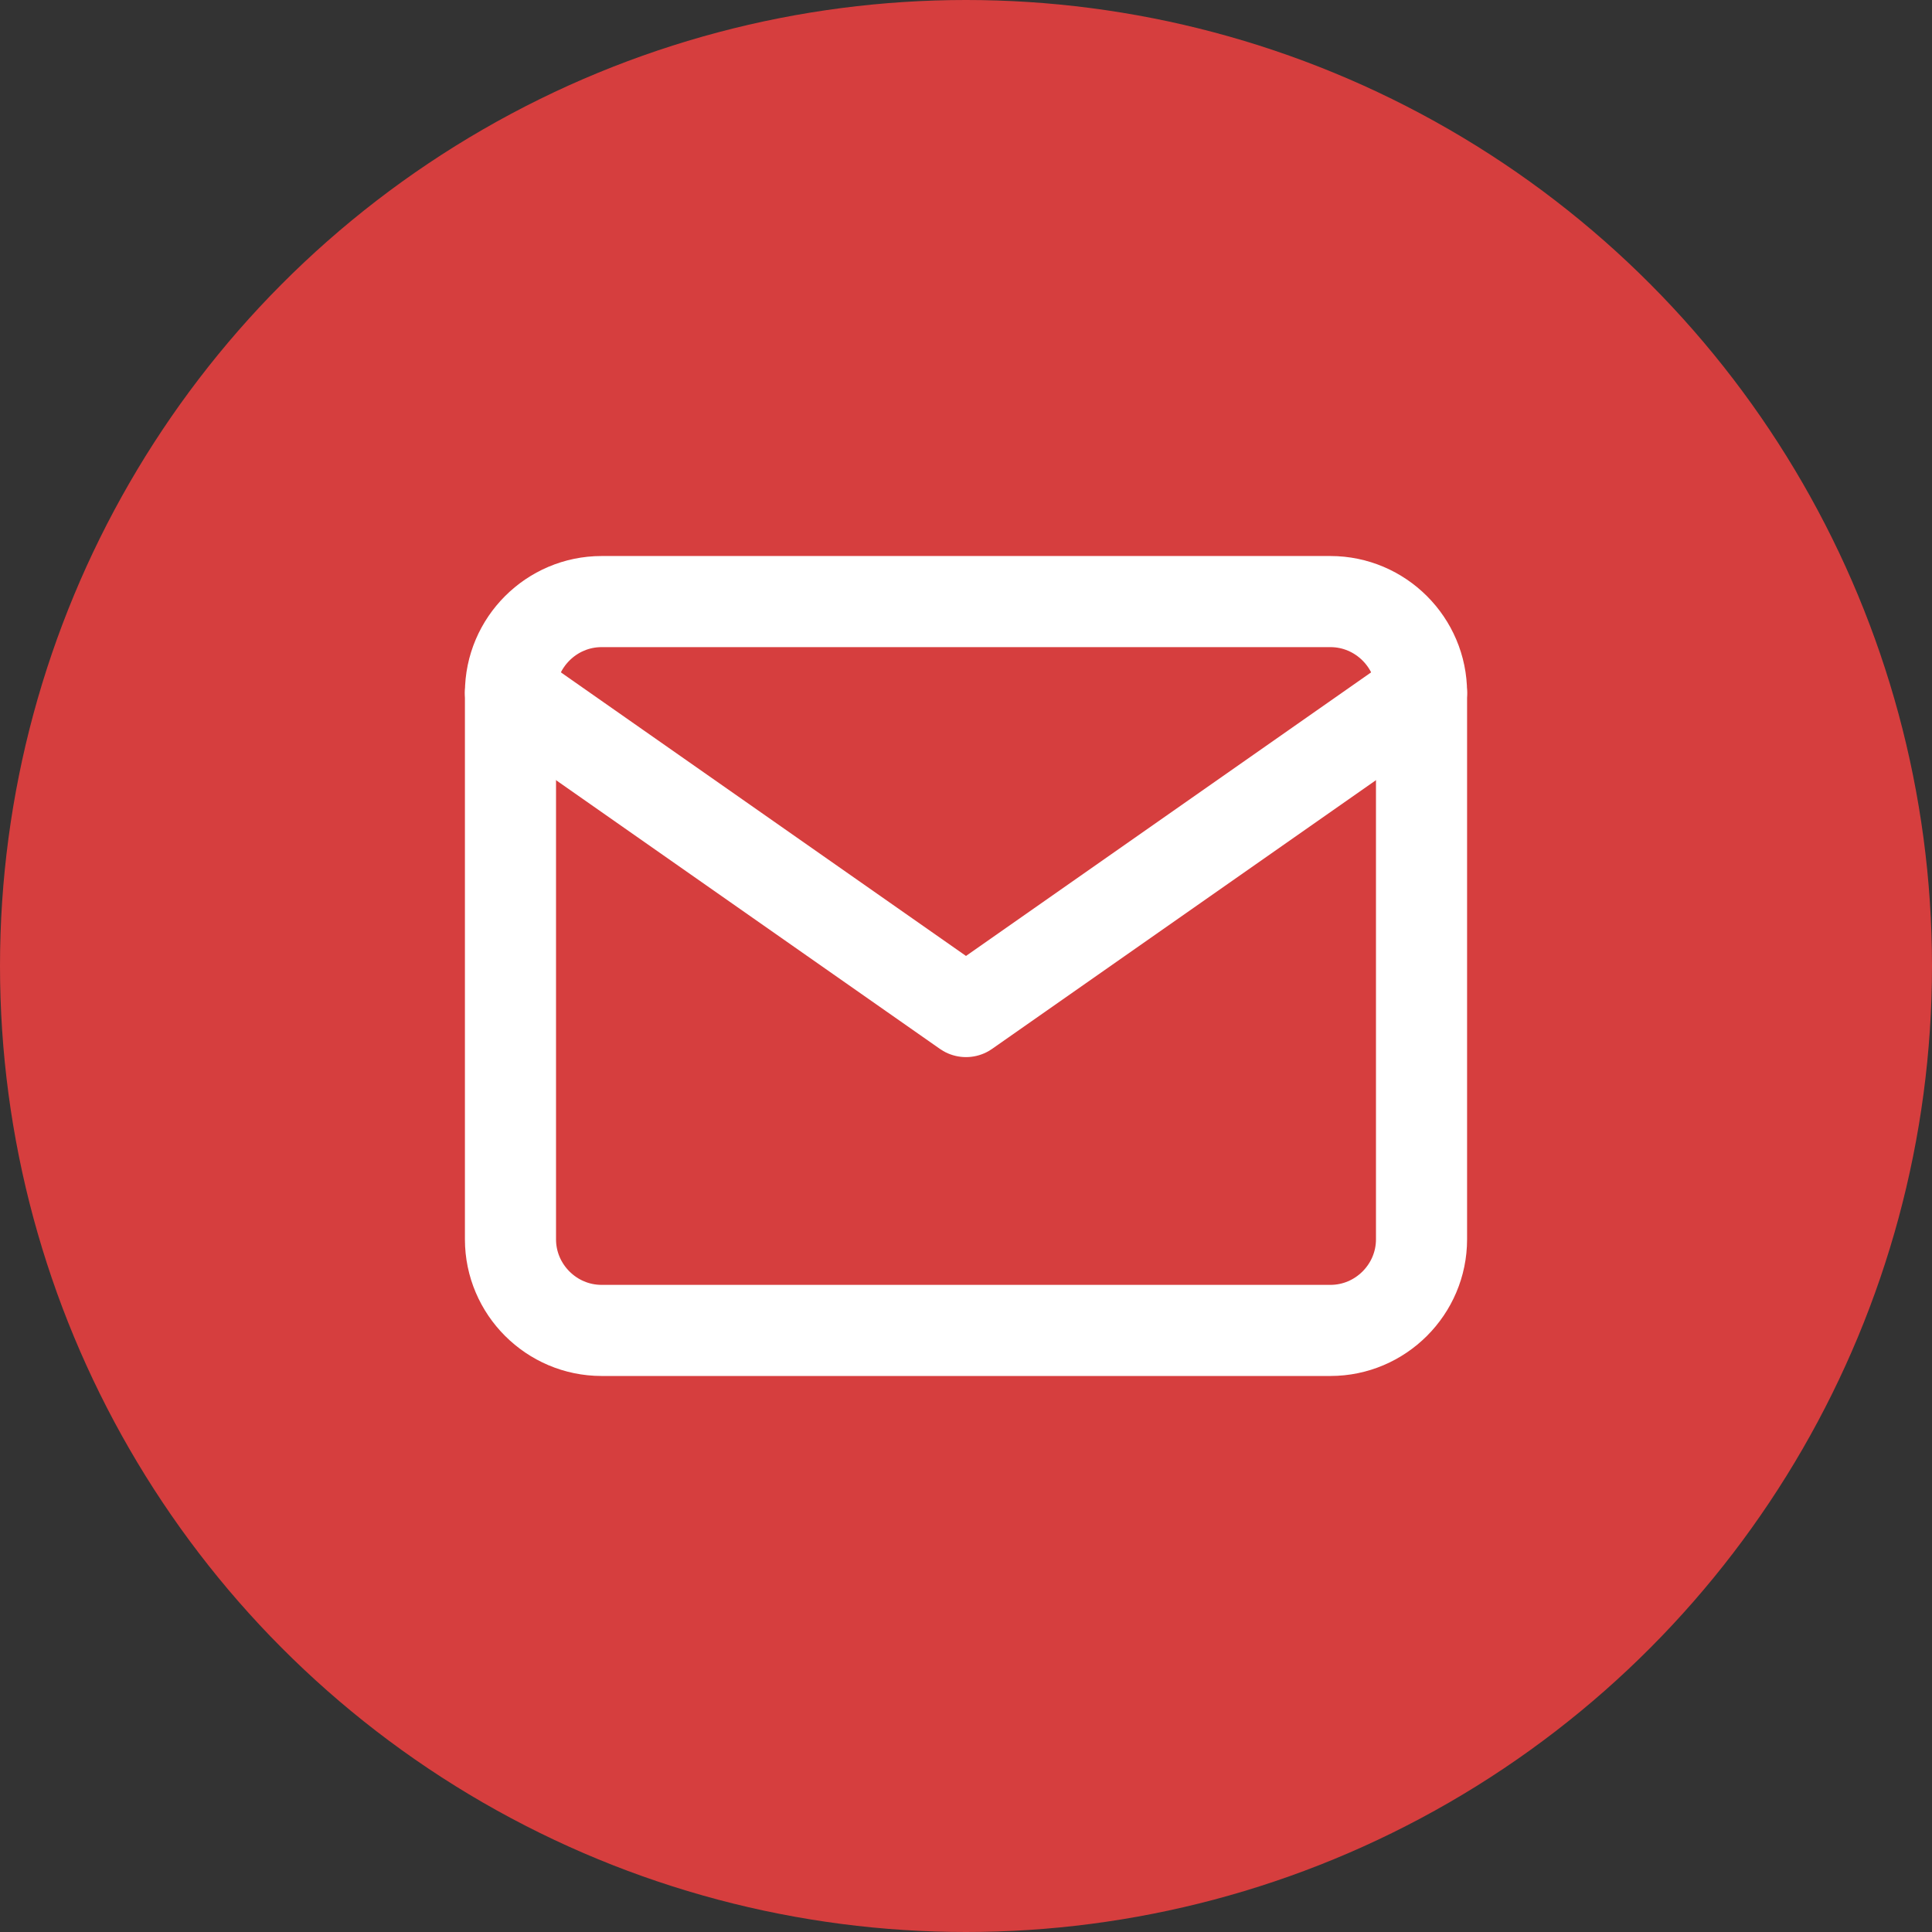 <?xml version="1.0" encoding="UTF-8" standalone="no"?>
<!DOCTYPE svg PUBLIC "-//W3C//DTD SVG 1.1//EN" "http://www.w3.org/Graphics/SVG/1.1/DTD/svg11.dtd">
<svg width="100%" height="100%" viewBox="0 0 64 64" version="1.1" xmlns="http://www.w3.org/2000/svg" xmlns:xlink="http://www.w3.org/1999/xlink" xml:space="preserve" xmlns:serif="http://www.serif.com/" style="fill-rule:evenodd;clip-rule:evenodd;stroke-linecap:round;stroke-linejoin:round;">
    <rect x="0" y="0" width="64" height="64" fill="#333333" stroke="none"/>
    <circle cx="32" cy="32" r="32" style="fill:rgb(214,62,62);"/>
    <g transform="matrix(1.509,0,0,1.509,32,32)">
        <g transform="matrix(1,0,0,1,-12,-12)">
            <path d="M4,4L20,4C21.1,4 22,4.9 22,6L22,18C22,19.1 21.1,20 20,20L4,20C2.9,20 2,19.1 2,18L2,6C2,4.9 2.9,4 4,4Z" style="fill:none;fill-rule:nonzero;stroke:white;stroke-width:2px;"/>
            <path d="M22,6L12,13L2,6" style="fill:none;fill-rule:nonzero;stroke:white;stroke-width:2px;"/>
        </g>
    </g>
</svg>
